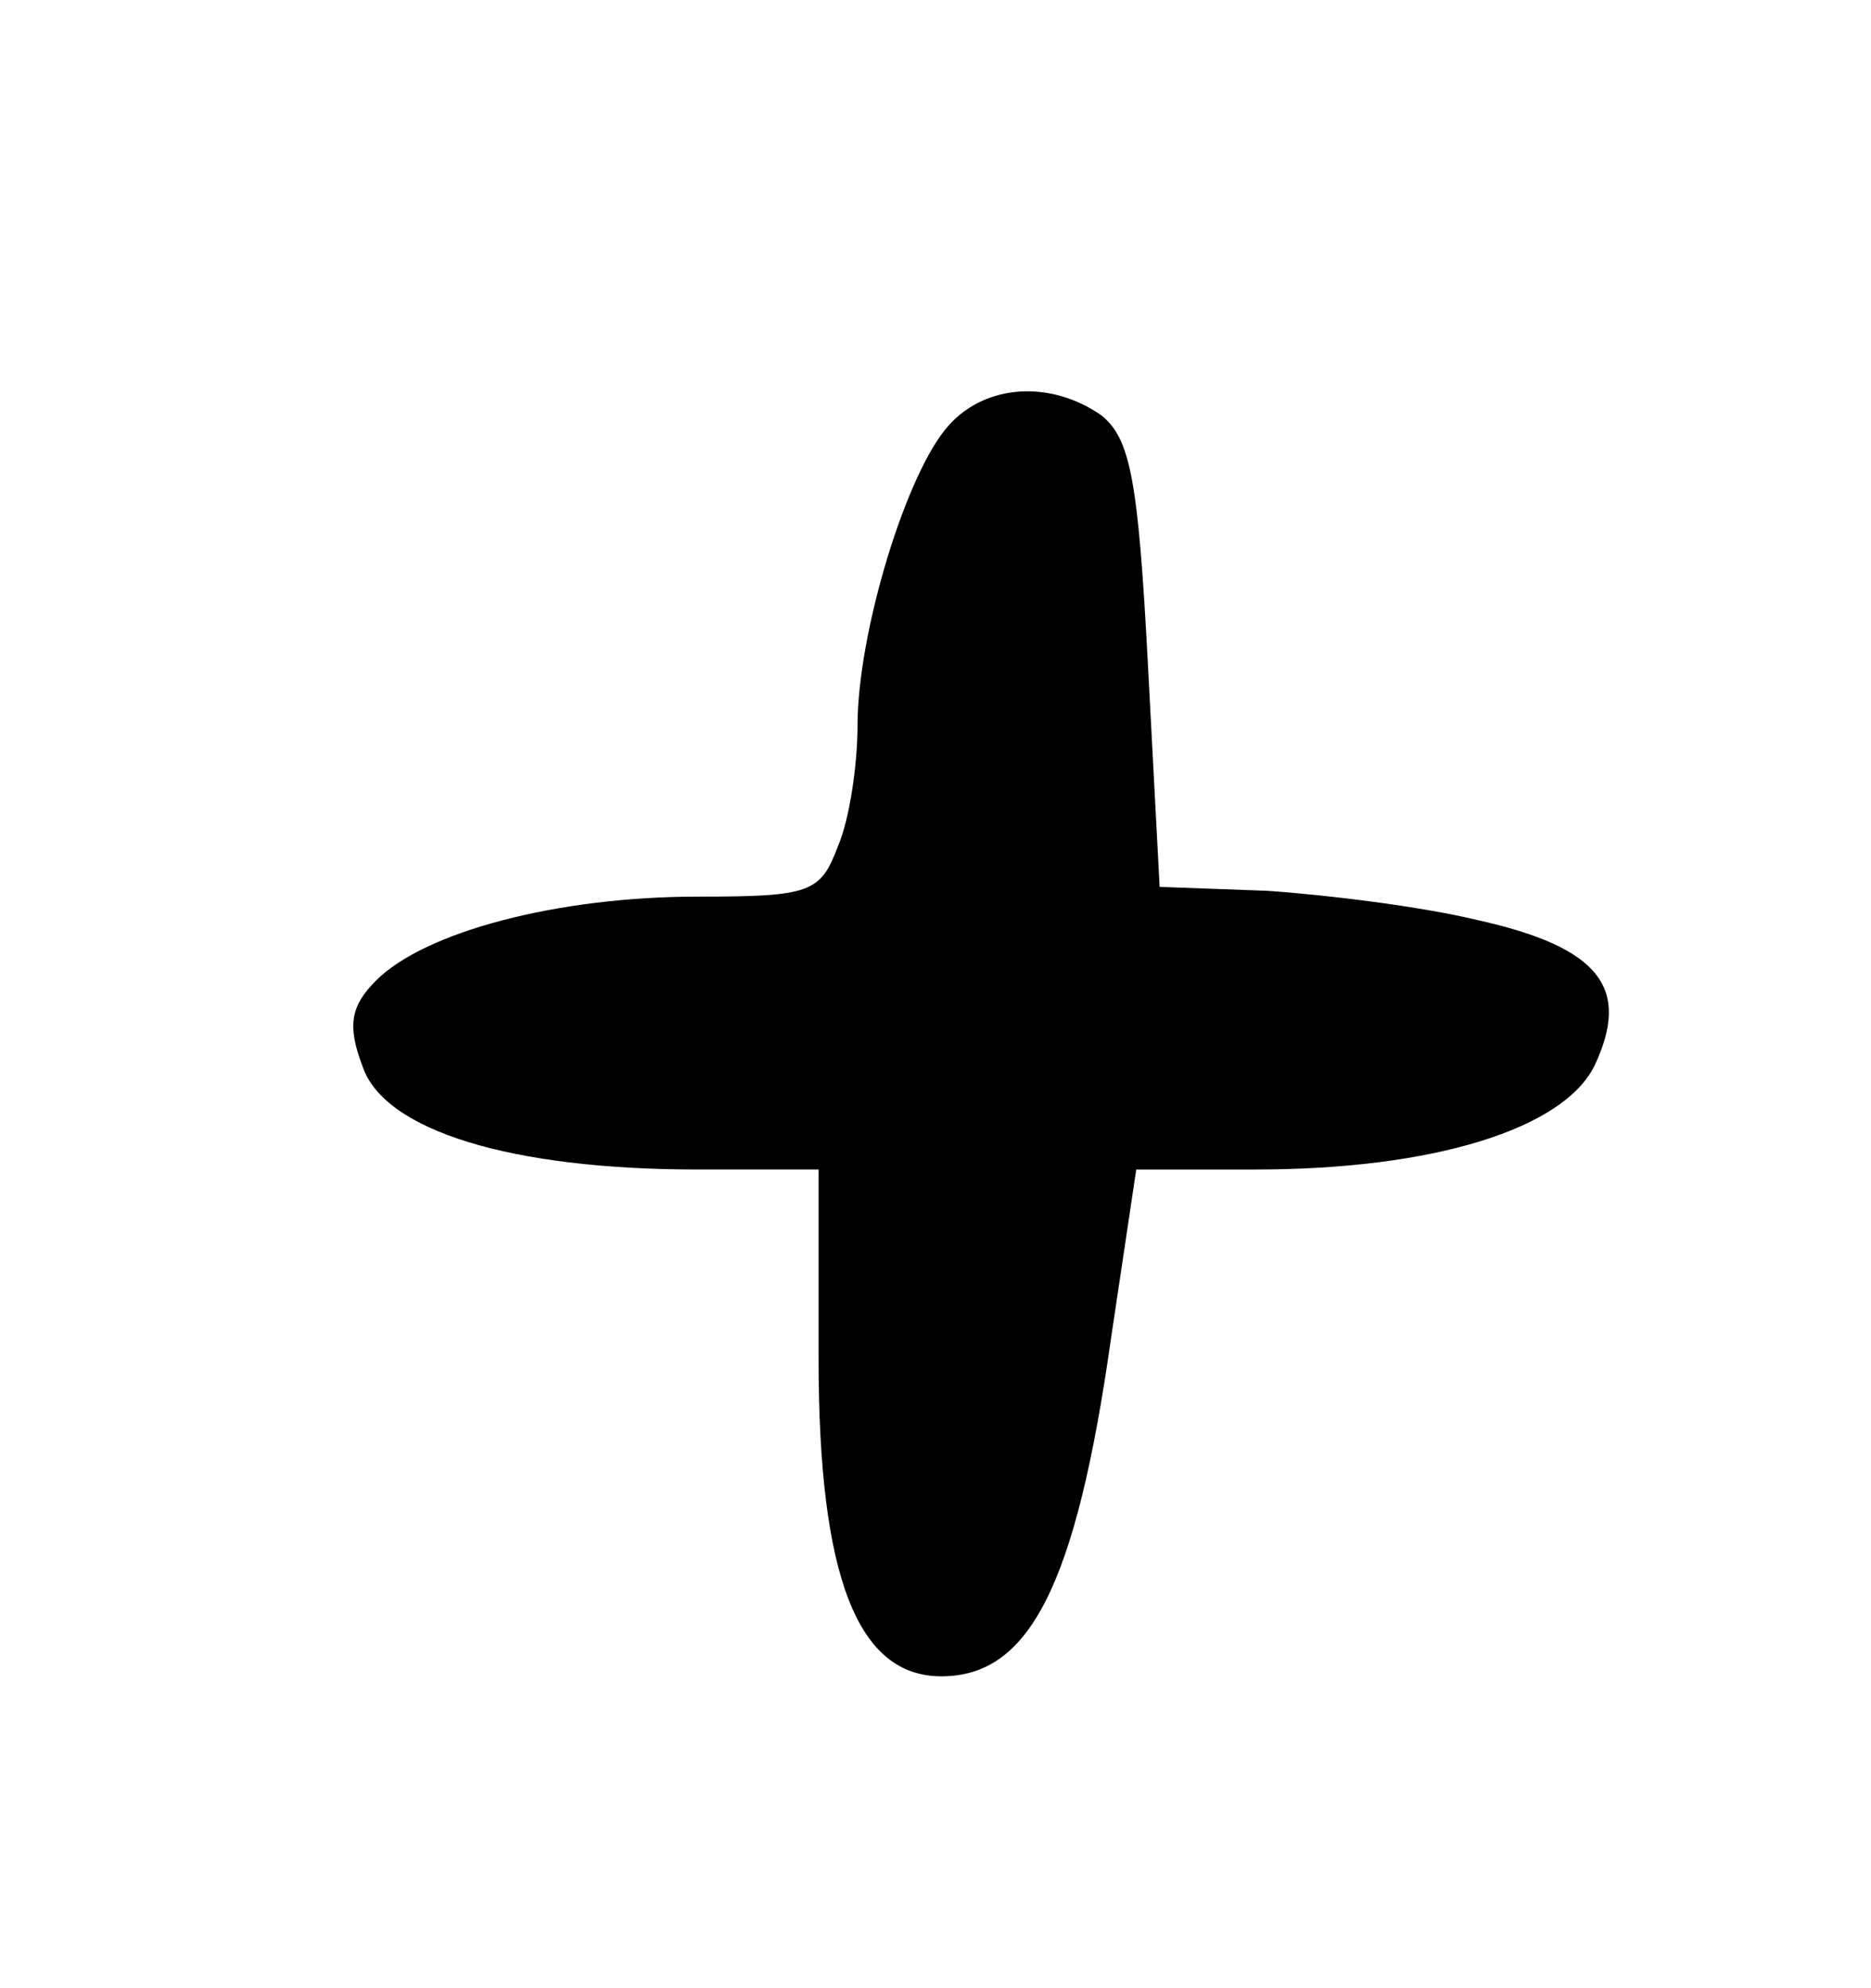 <?xml version="1.0" standalone="no"?>
<!DOCTYPE svg PUBLIC "-//W3C//DTD SVG 20010904//EN"
 "http://www.w3.org/TR/2001/REC-SVG-20010904/DTD/svg10.dtd">
<svg version="1.0" xmlns="http://www.w3.org/2000/svg"
 width="96pt" height="102pt" viewBox="0 0 96 102"
 preserveAspectRatio="xMidYMid meet">

<g transform="translate(0,102) scale(0.1,-0.1)"
fill="#000000" stroke="none">
<path d="M487 802 c-22 -24 -47 -107 -47 -154 0 -20 -4 -48 -10 -62 -9 -24
-14 -26 -72 -26 -72 0 -140 -18 -165 -43 -13 -13 -15 -23 -7 -44 11 -33 76
-53 172 -53 l62 0 0 -97 c0 -112 20 -163 63 -163 45 0 69 46 87 173 l13 87 61
0 c92 0 158 21 174 53 19 40 3 61 -60 75 -29 7 -78 13 -108 15 l-55 2 -6 114
c-5 95 -9 116 -24 128 -26 18 -59 16 -78 -5z"/>
</g>
</svg>
